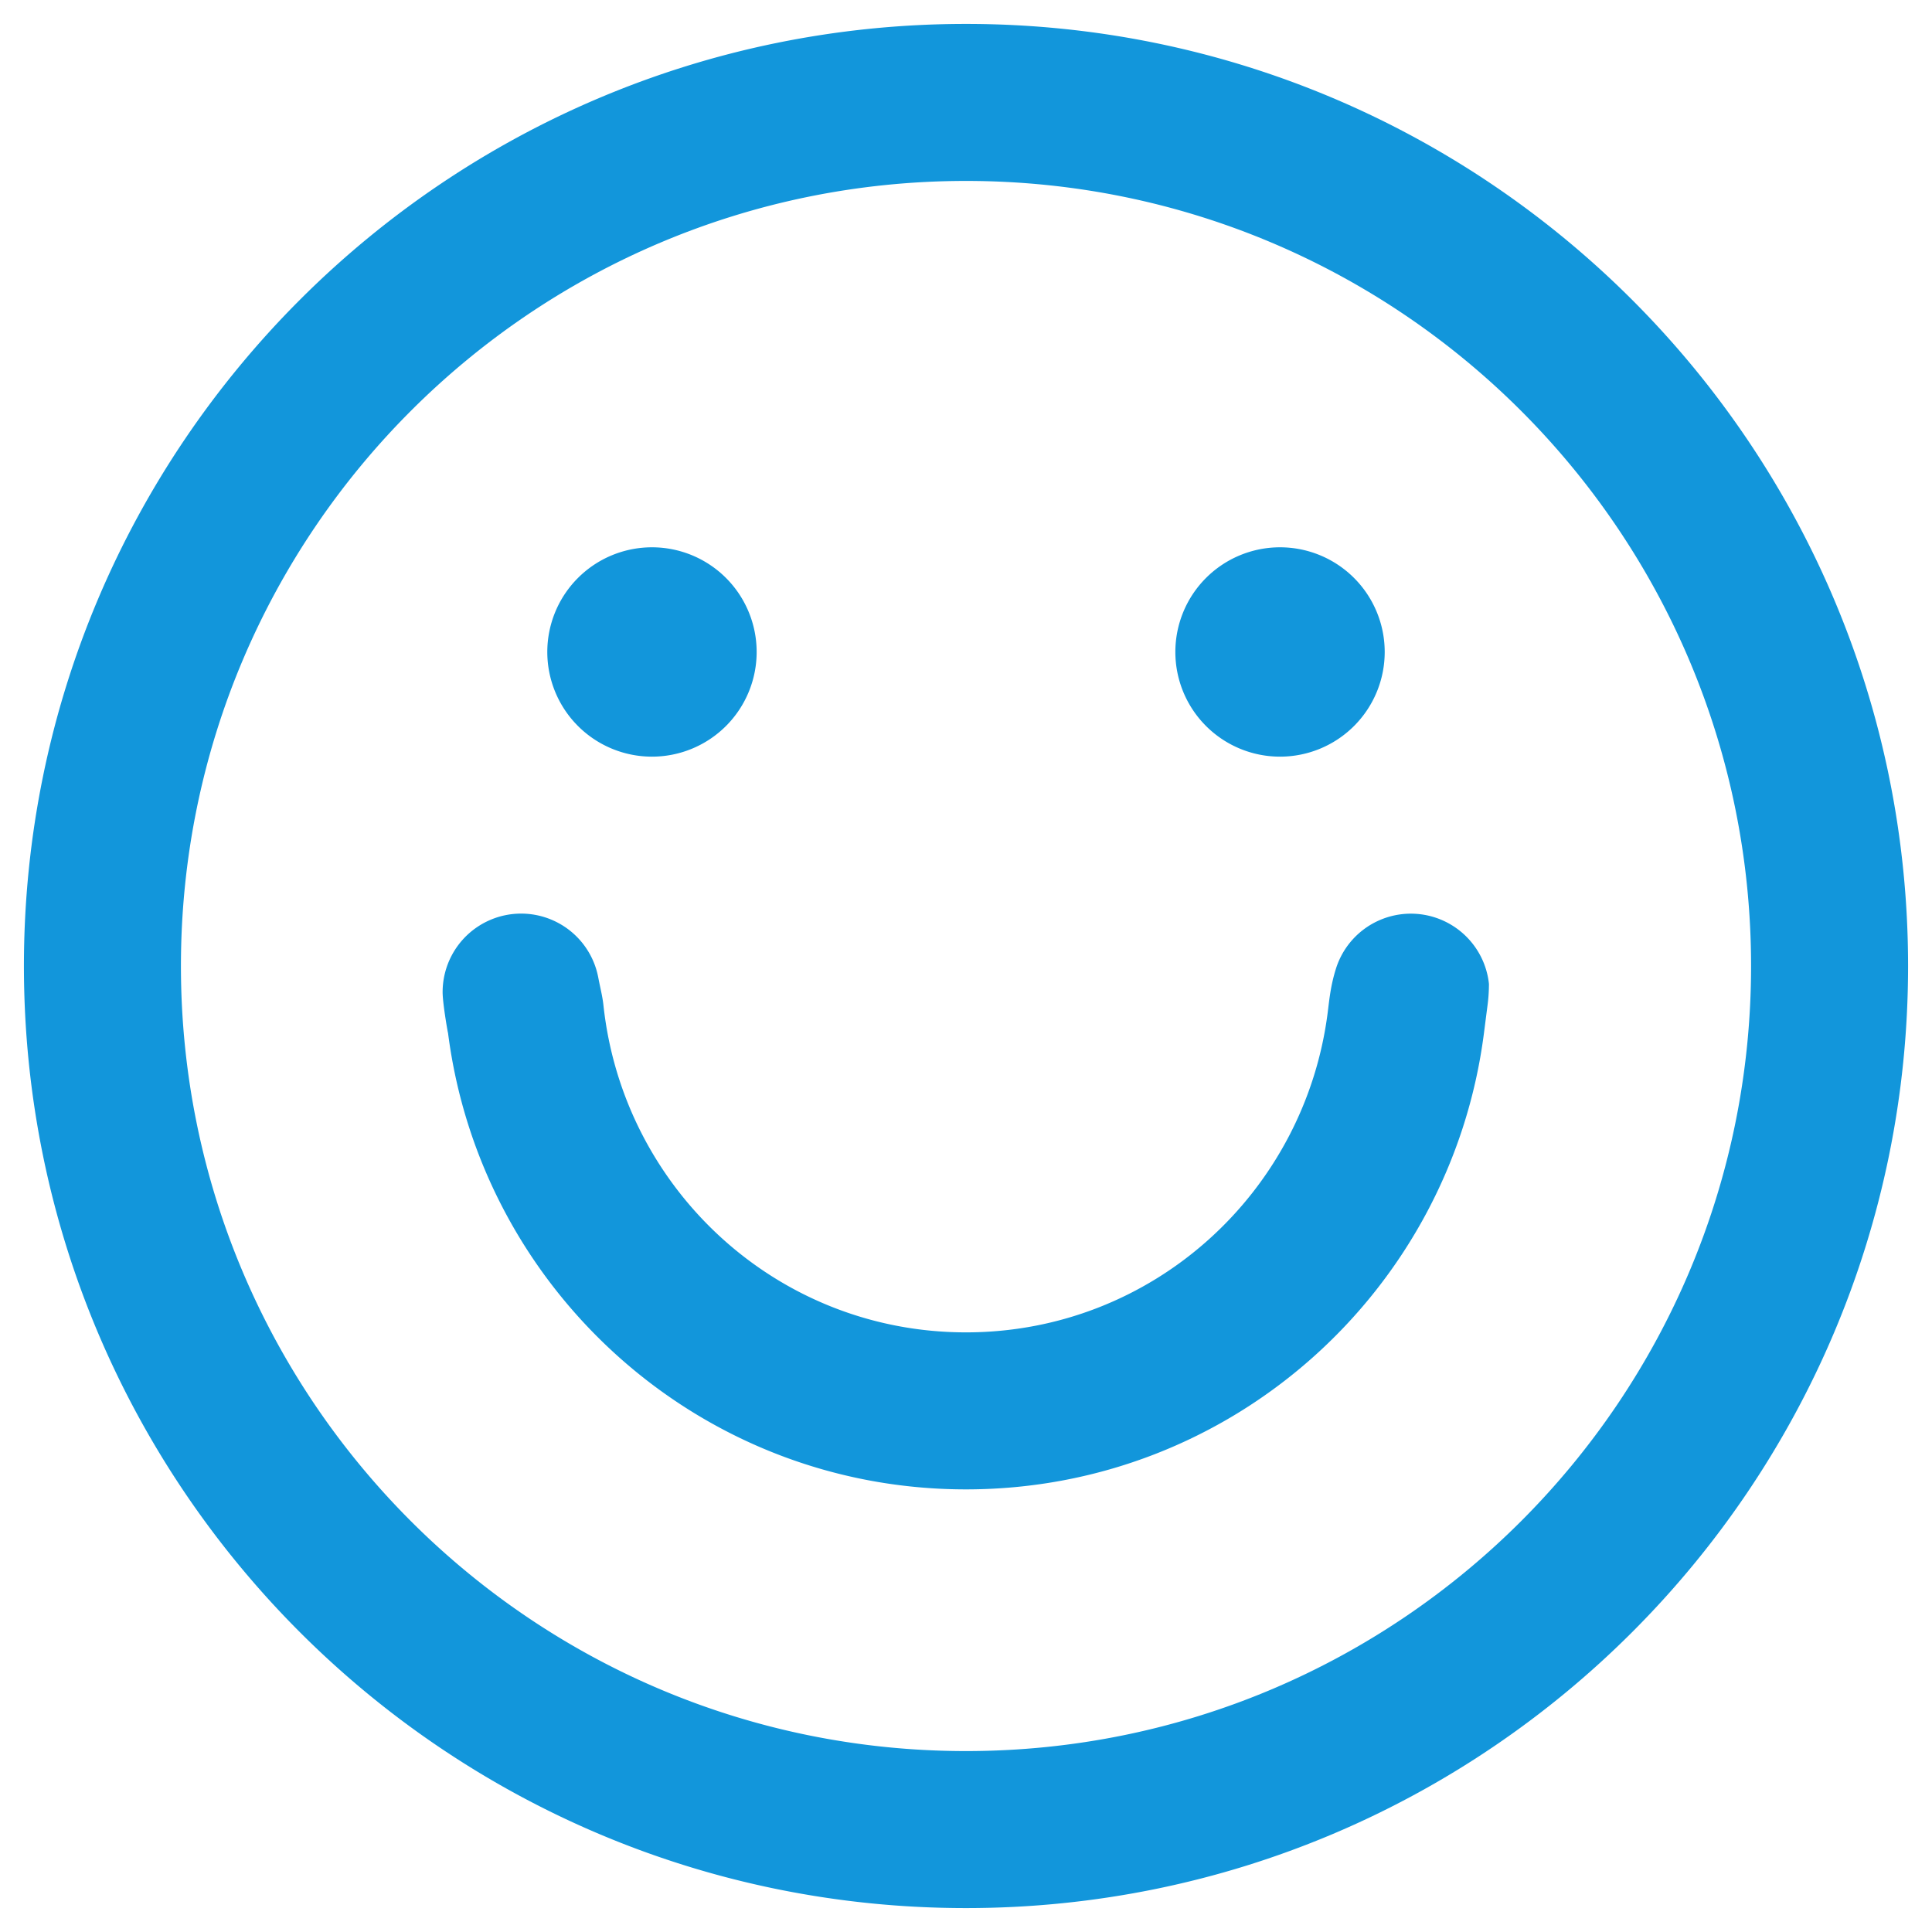 <?xml version="1.0" standalone="no"?><!DOCTYPE svg PUBLIC "-//W3C//DTD SVG 1.1//EN" "http://www.w3.org/Graphics/SVG/1.1/DTD/svg11.dtd"><svg t="1512854069303" class="icon" style="" viewBox="0 0 1024 1024" version="1.1" xmlns="http://www.w3.org/2000/svg" p-id="4753" xmlns:xlink="http://www.w3.org/1999/xlink" width="64" height="64"><defs><style type="text/css"></style></defs><path d="M512 1011.322C236.232 1011.322 12.678 787.767 12.678 512S236.232 12.678 512 12.678s499.322 223.554 499.322 499.322-223.554 499.322-499.322 499.322z m0-915.423c-229.807 0-416.102 186.297-416.102 416.102s186.294 416.102 416.102 416.102 416.102-186.294 416.102-416.102-186.294-416.102-416.102-416.102z m274.481 452.009C768.849 684.083 652.979 789.401 512 789.401c-141.227 0-257.259-105.689-274.575-242.214C237.72 549.502 234.599 532.177 234.599 525.87a41.61 41.61 0 0 1 82.49-7.792c1.051 5.541 2.232 9.909 2.754 14.766C330.32 630.172 411.886 706.181 512 706.181c98.971 0 179.819-74.286 191.772-170.017 0.845-6.772 1.531-13.947 4.329-22.819a41.621 41.621 0 0 1 80.696 5.424q0.231 1.335 0.373 2.699a86.966 86.966 0 0 1-0.809 11.837c-0.599 4.613-1.34 10.429-1.879 14.602zM678.441 401.04a55.48 55.48 0 1 1 55.48-55.48 55.48 55.48 0 0 1-55.48 55.48z m-332.881 0a55.48 55.48 0 1 1 55.48-55.48 55.48 55.48 0 0 1-55.48 55.48z" fill="#1296db" p-id="4754"></path></svg>